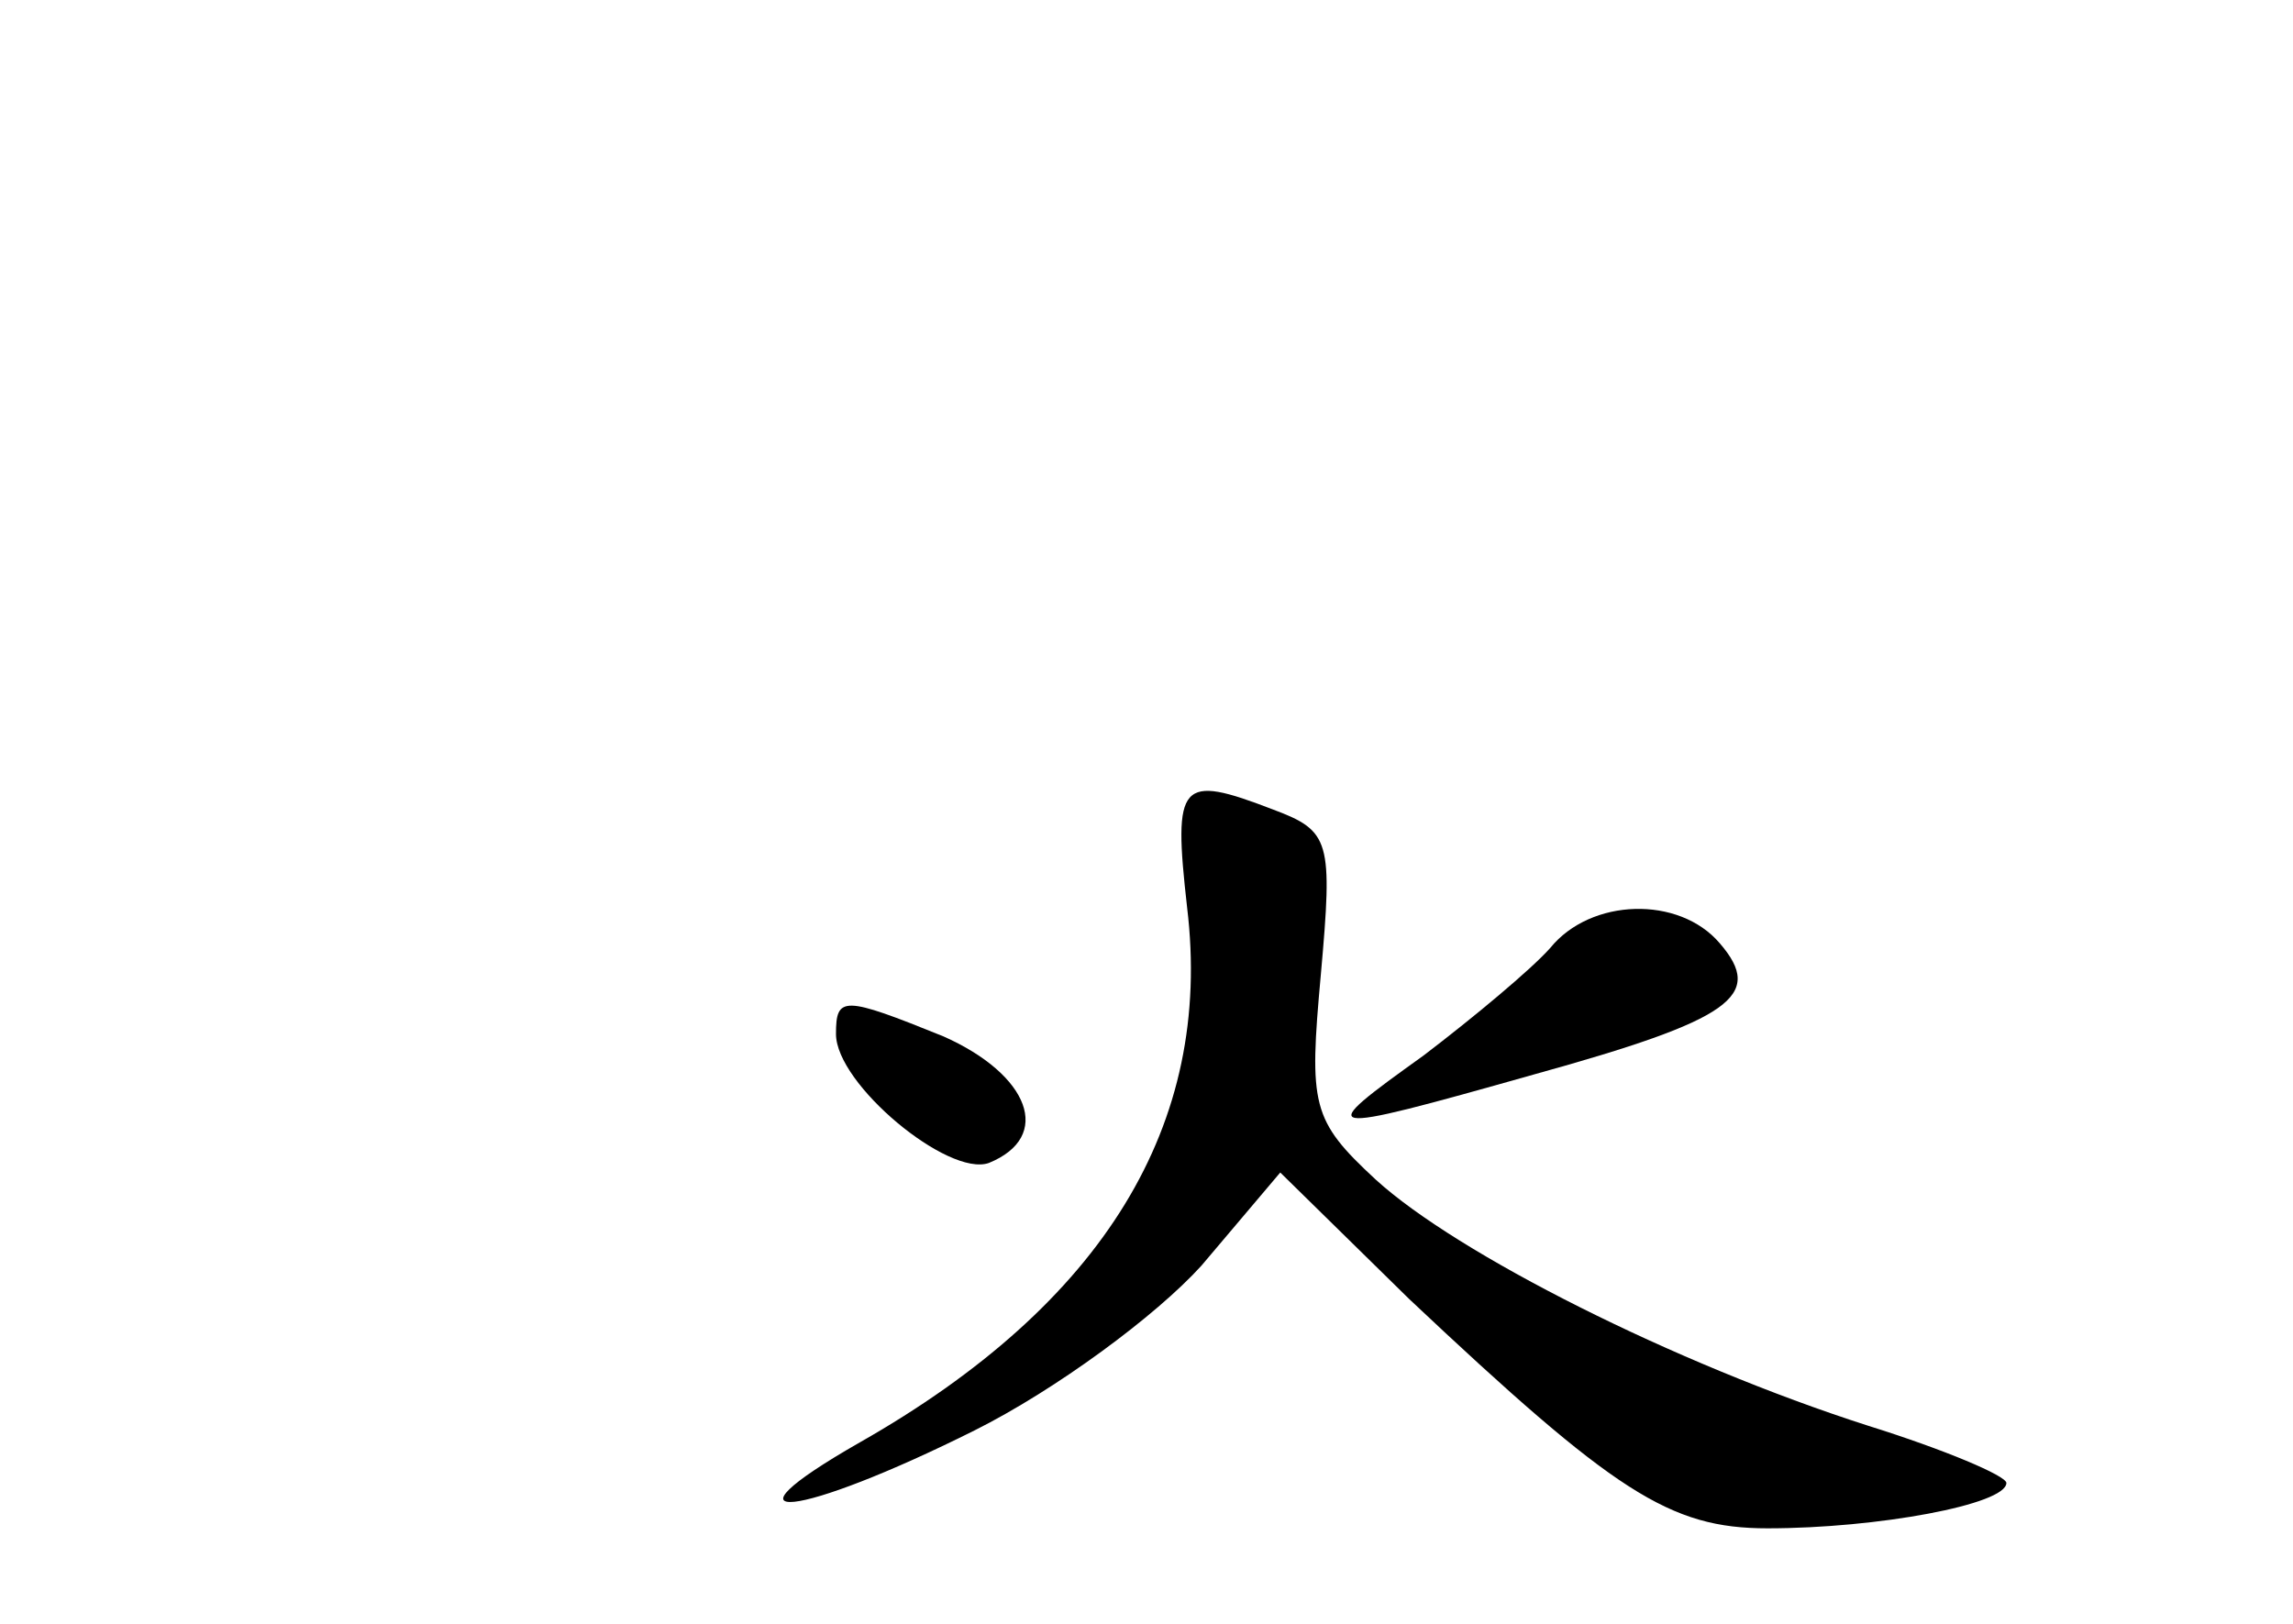 <?xml version="1.0" standalone="no"?>
<!DOCTYPE svg PUBLIC "-//W3C//DTD SVG 20010904//EN"
 "http://www.w3.org/TR/2001/REC-SVG-20010904/DTD/svg10.dtd">
<svg version="1.0" xmlns="http://www.w3.org/2000/svg"
 width="96pt" height="68pt" viewBox="0 0 96 68"
 preserveAspectRatio="xMidYMid meet">
<g transform="translate(0,68) scale(0.1,-0.1)"
fill="#000000" stroke="none">
<path d="M497 300 c11 -91 -35 -166 -137 -224 -63 -36 -26 -32 48 5 34 17 76
48 95 69 l33 39 54 -53 c86 -81 109 -96 150 -96 46 0 100 10 100 19 0 3 -26
14 -58 24 -81 26 -172 72 -206 103 -27 25 -28 31 -23 86 5 56 4 60 -20 69 -39
15 -42 12 -36 -41z"/>
<path d="M649 283 c-8 -9 -32 -29 -53 -45 -46 -33 -46 -34 46 -8 83 23 97 33
78 55 -17 20 -54 19 -71 -2z"/>
<path d="M350 247 c0 -21 47 -60 64 -54 27 11 17 37 -19 53 -42 17 -45 17 -45
1z"/>
</g>
</svg>
